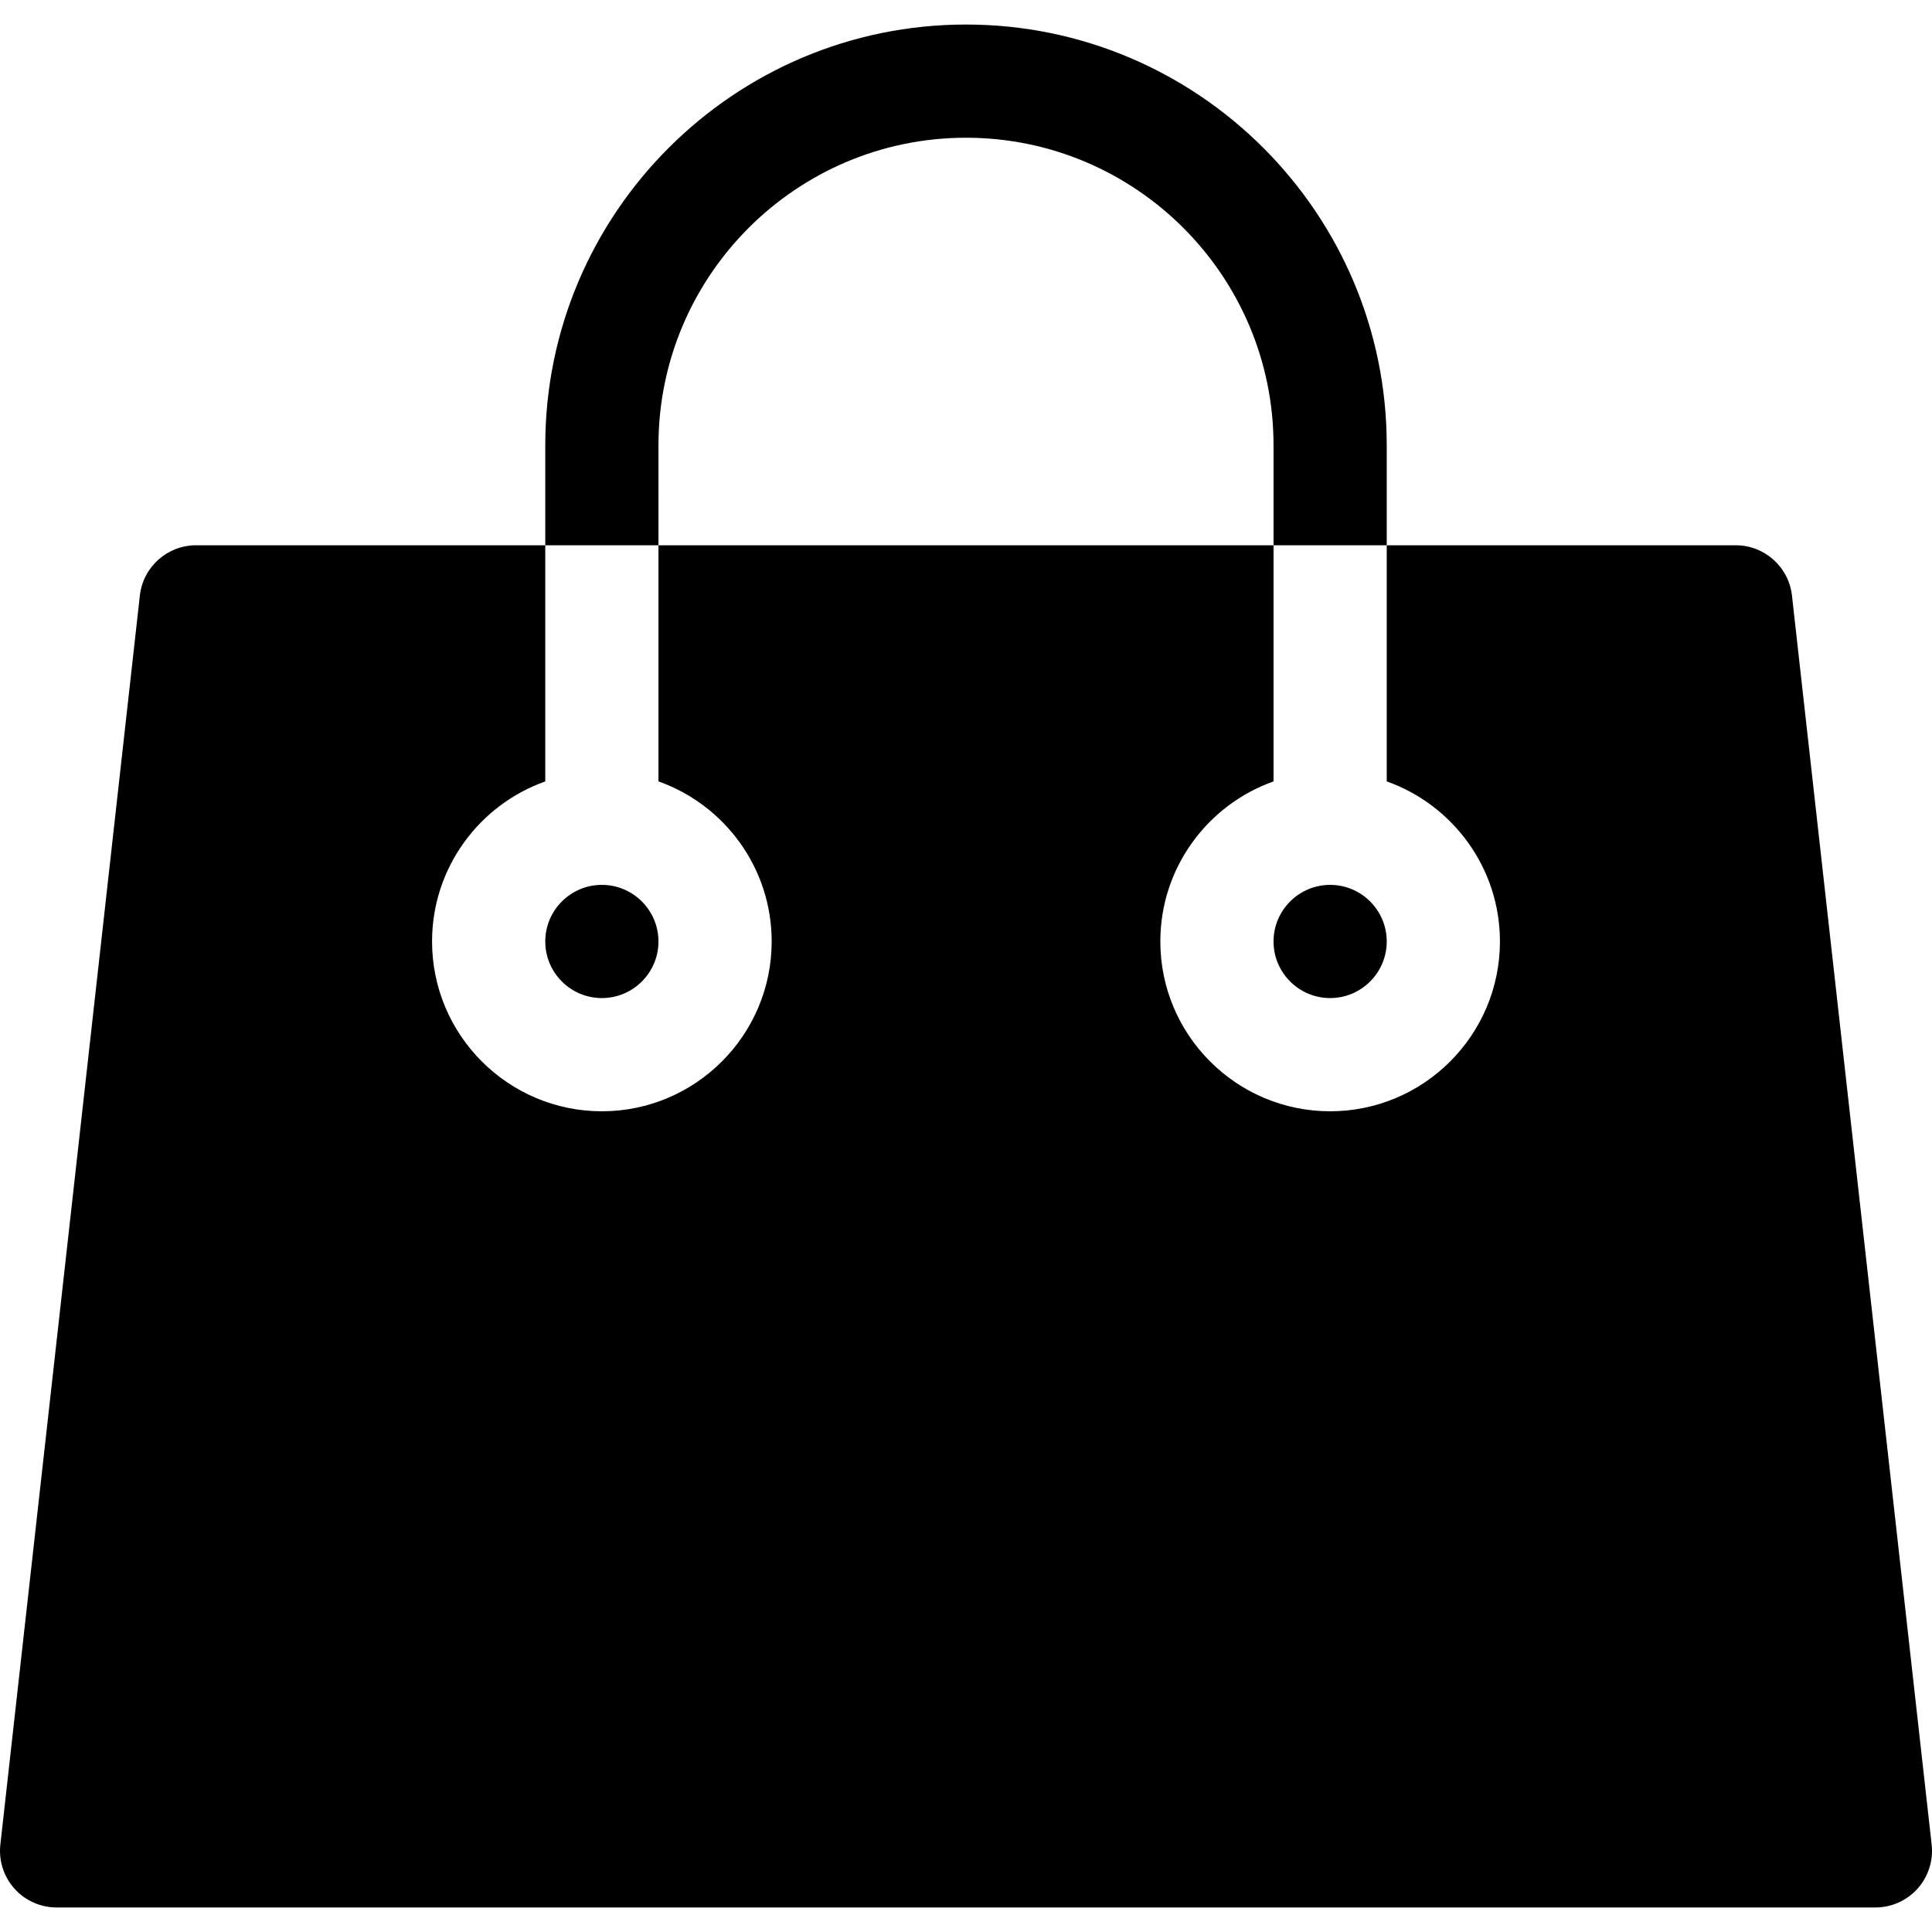 <svg id="Layer_1" enable-background="new 0 0 512.002 512.002" height="512" viewBox="0 0 512.002 512.002" width="512" xmlns="http://www.w3.org/2000/svg"><g><path d="m352.501 264.501c8.271 0 15-6.729 15-15s-6.729-15-15-15-15 6.729-15 15 6.728 15 15 15z"/><path d="m159.501 264.501c8.271 0 15-6.729 15-15s-6.729-15-15-15-15 6.729-15 15 6.728 15 15 15z"/><path d="m511.909 488.834-37.018-331c-.85-7.592-7.268-13.333-14.907-13.333h-92.483v62.581c17.459 6.192 30 22.865 30 42.419 0 24.813-20.187 45-45 45s-45-20.187-45-45c0-19.555 12.541-36.227 30-42.419v-62.581h-163v62.581c17.459 6.192 30 22.865 30 42.419 0 24.813-20.187 45-45 45s-45-20.187-45-45c0-19.555 12.541-36.227 30-42.419v-62.581h-92.531c-7.64 0-14.06 5.742-14.907 13.335l-36.97 331c-.474 4.242.882 8.484 3.728 11.666s6.911 5 11.18 5h482.002c4.269 0 8.335-1.818 11.181-5s4.2-7.426 3.725-11.668z"/><path d="m174.501 118.001c0-44.939 36.561-81.5 81.5-81.5s81.5 36.561 81.5 81.5v26.5h30v-26.5c0-61.481-50.019-111.5-111.5-111.5s-111.5 50.019-111.5 111.5v26.5h30z"/></g></svg>